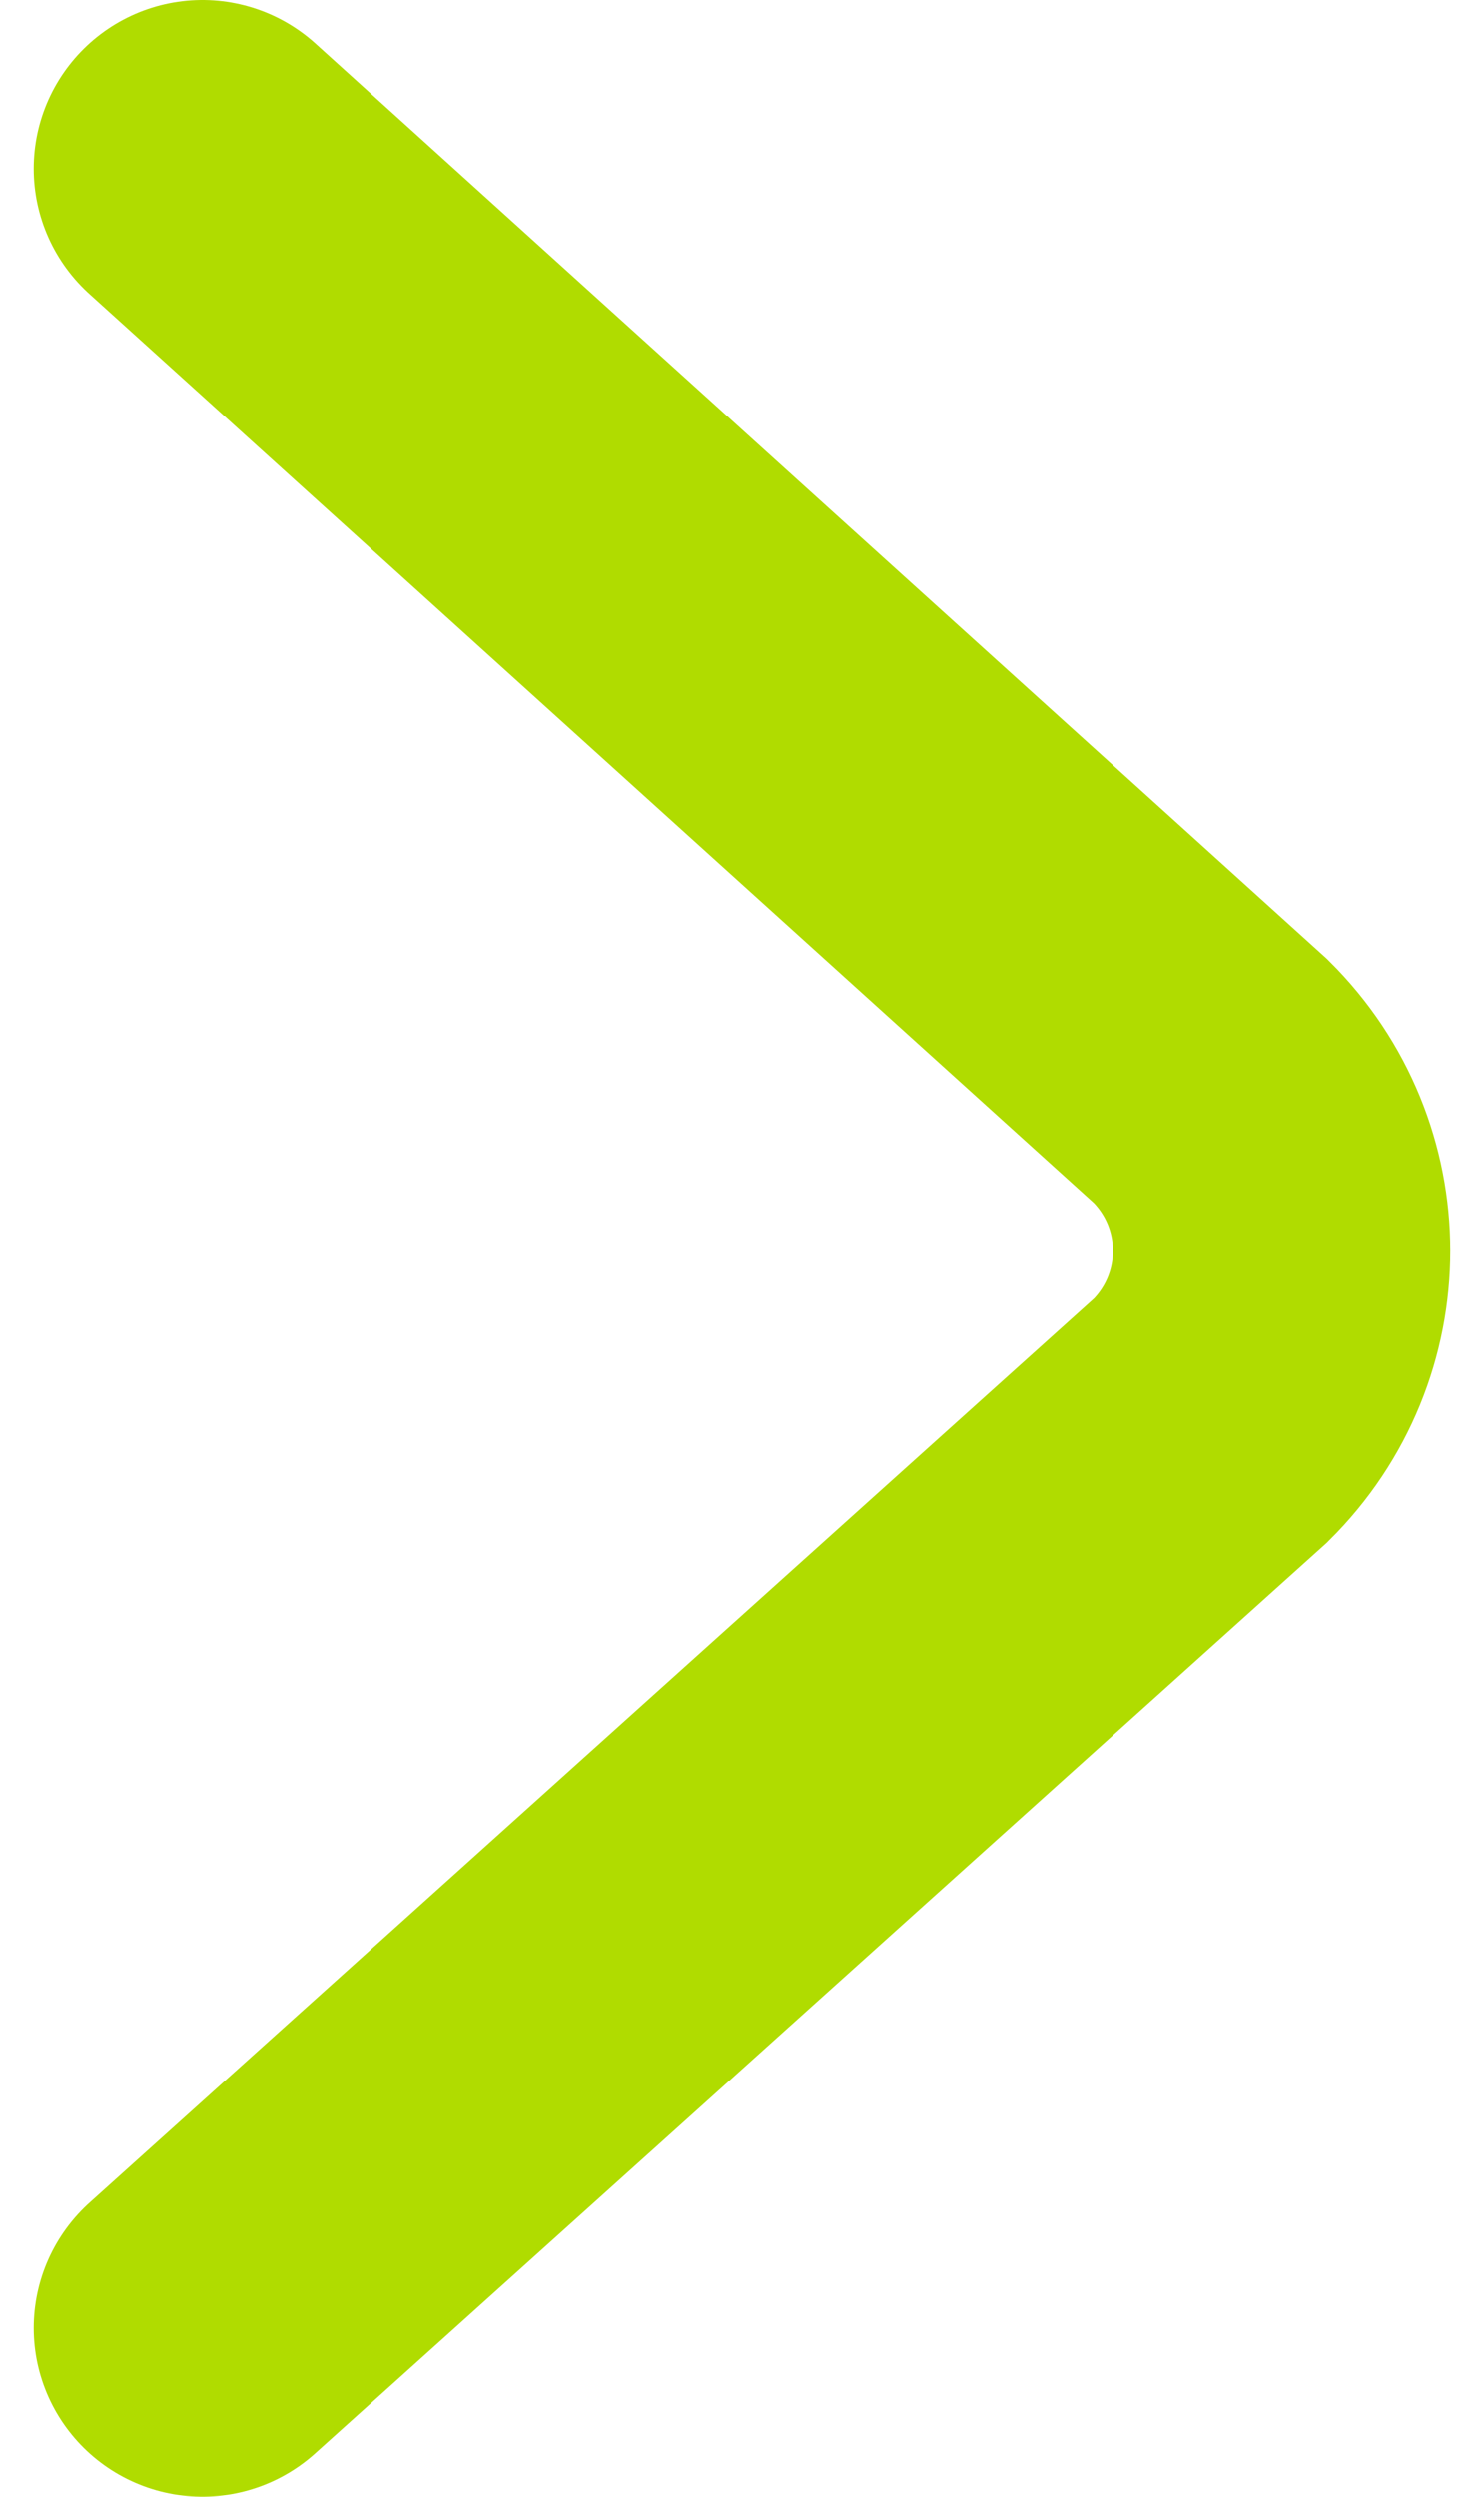 <svg width="22" height="37" viewBox="0 0 22 37" fill="none" xmlns="http://www.w3.org/2000/svg">
<path d="M3 34.5L17.949 21.05C19.35 19.662 19.35 17.411 17.949 16.023L3 2.5" stroke="#B0DC00" stroke-width="5" stroke-linecap="round"/>
</svg>
